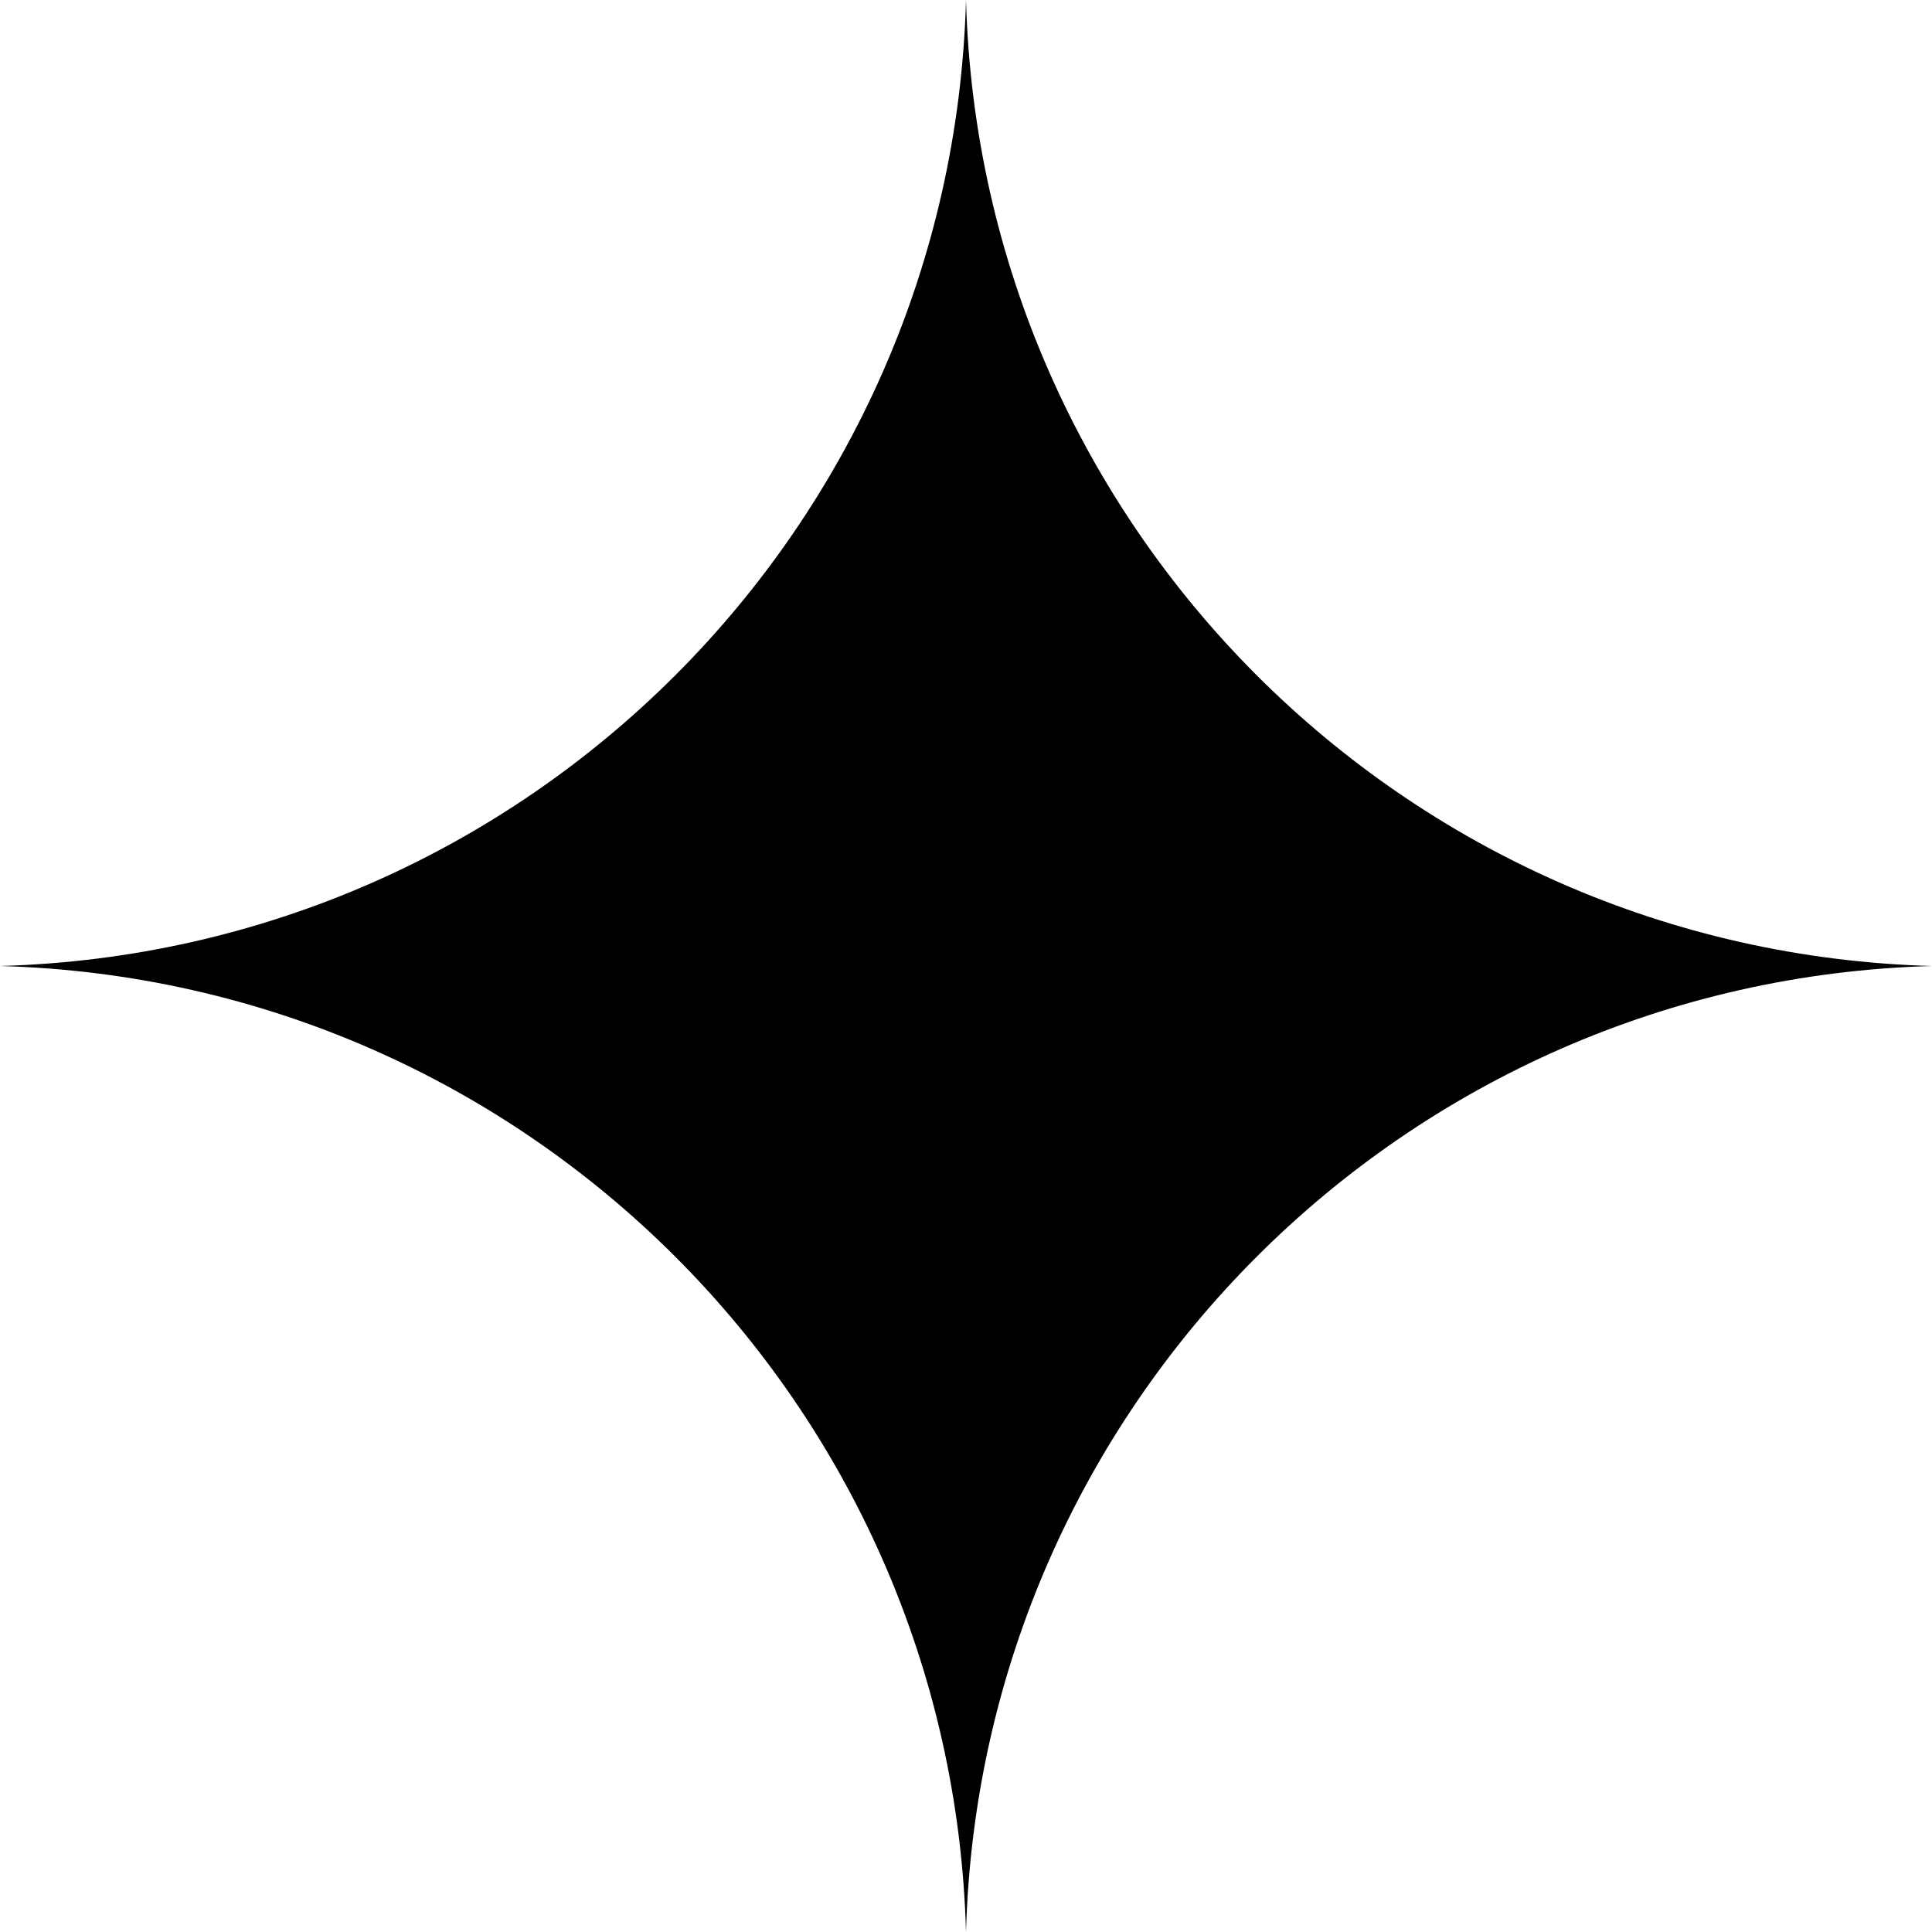 <svg width="72" height="72" viewBox="0 0 72 72" fill="none" xmlns="http://www.w3.org/2000/svg">
<path d="M36 0C36.543 19.653 52.347 35.457 72 36C52.347 36.543 36.543 52.347 36 72C35.457 52.347 19.653 36.543 0 36C19.653 35.457 35.457 19.653 36 0Z" fill="black"/>
</svg>
